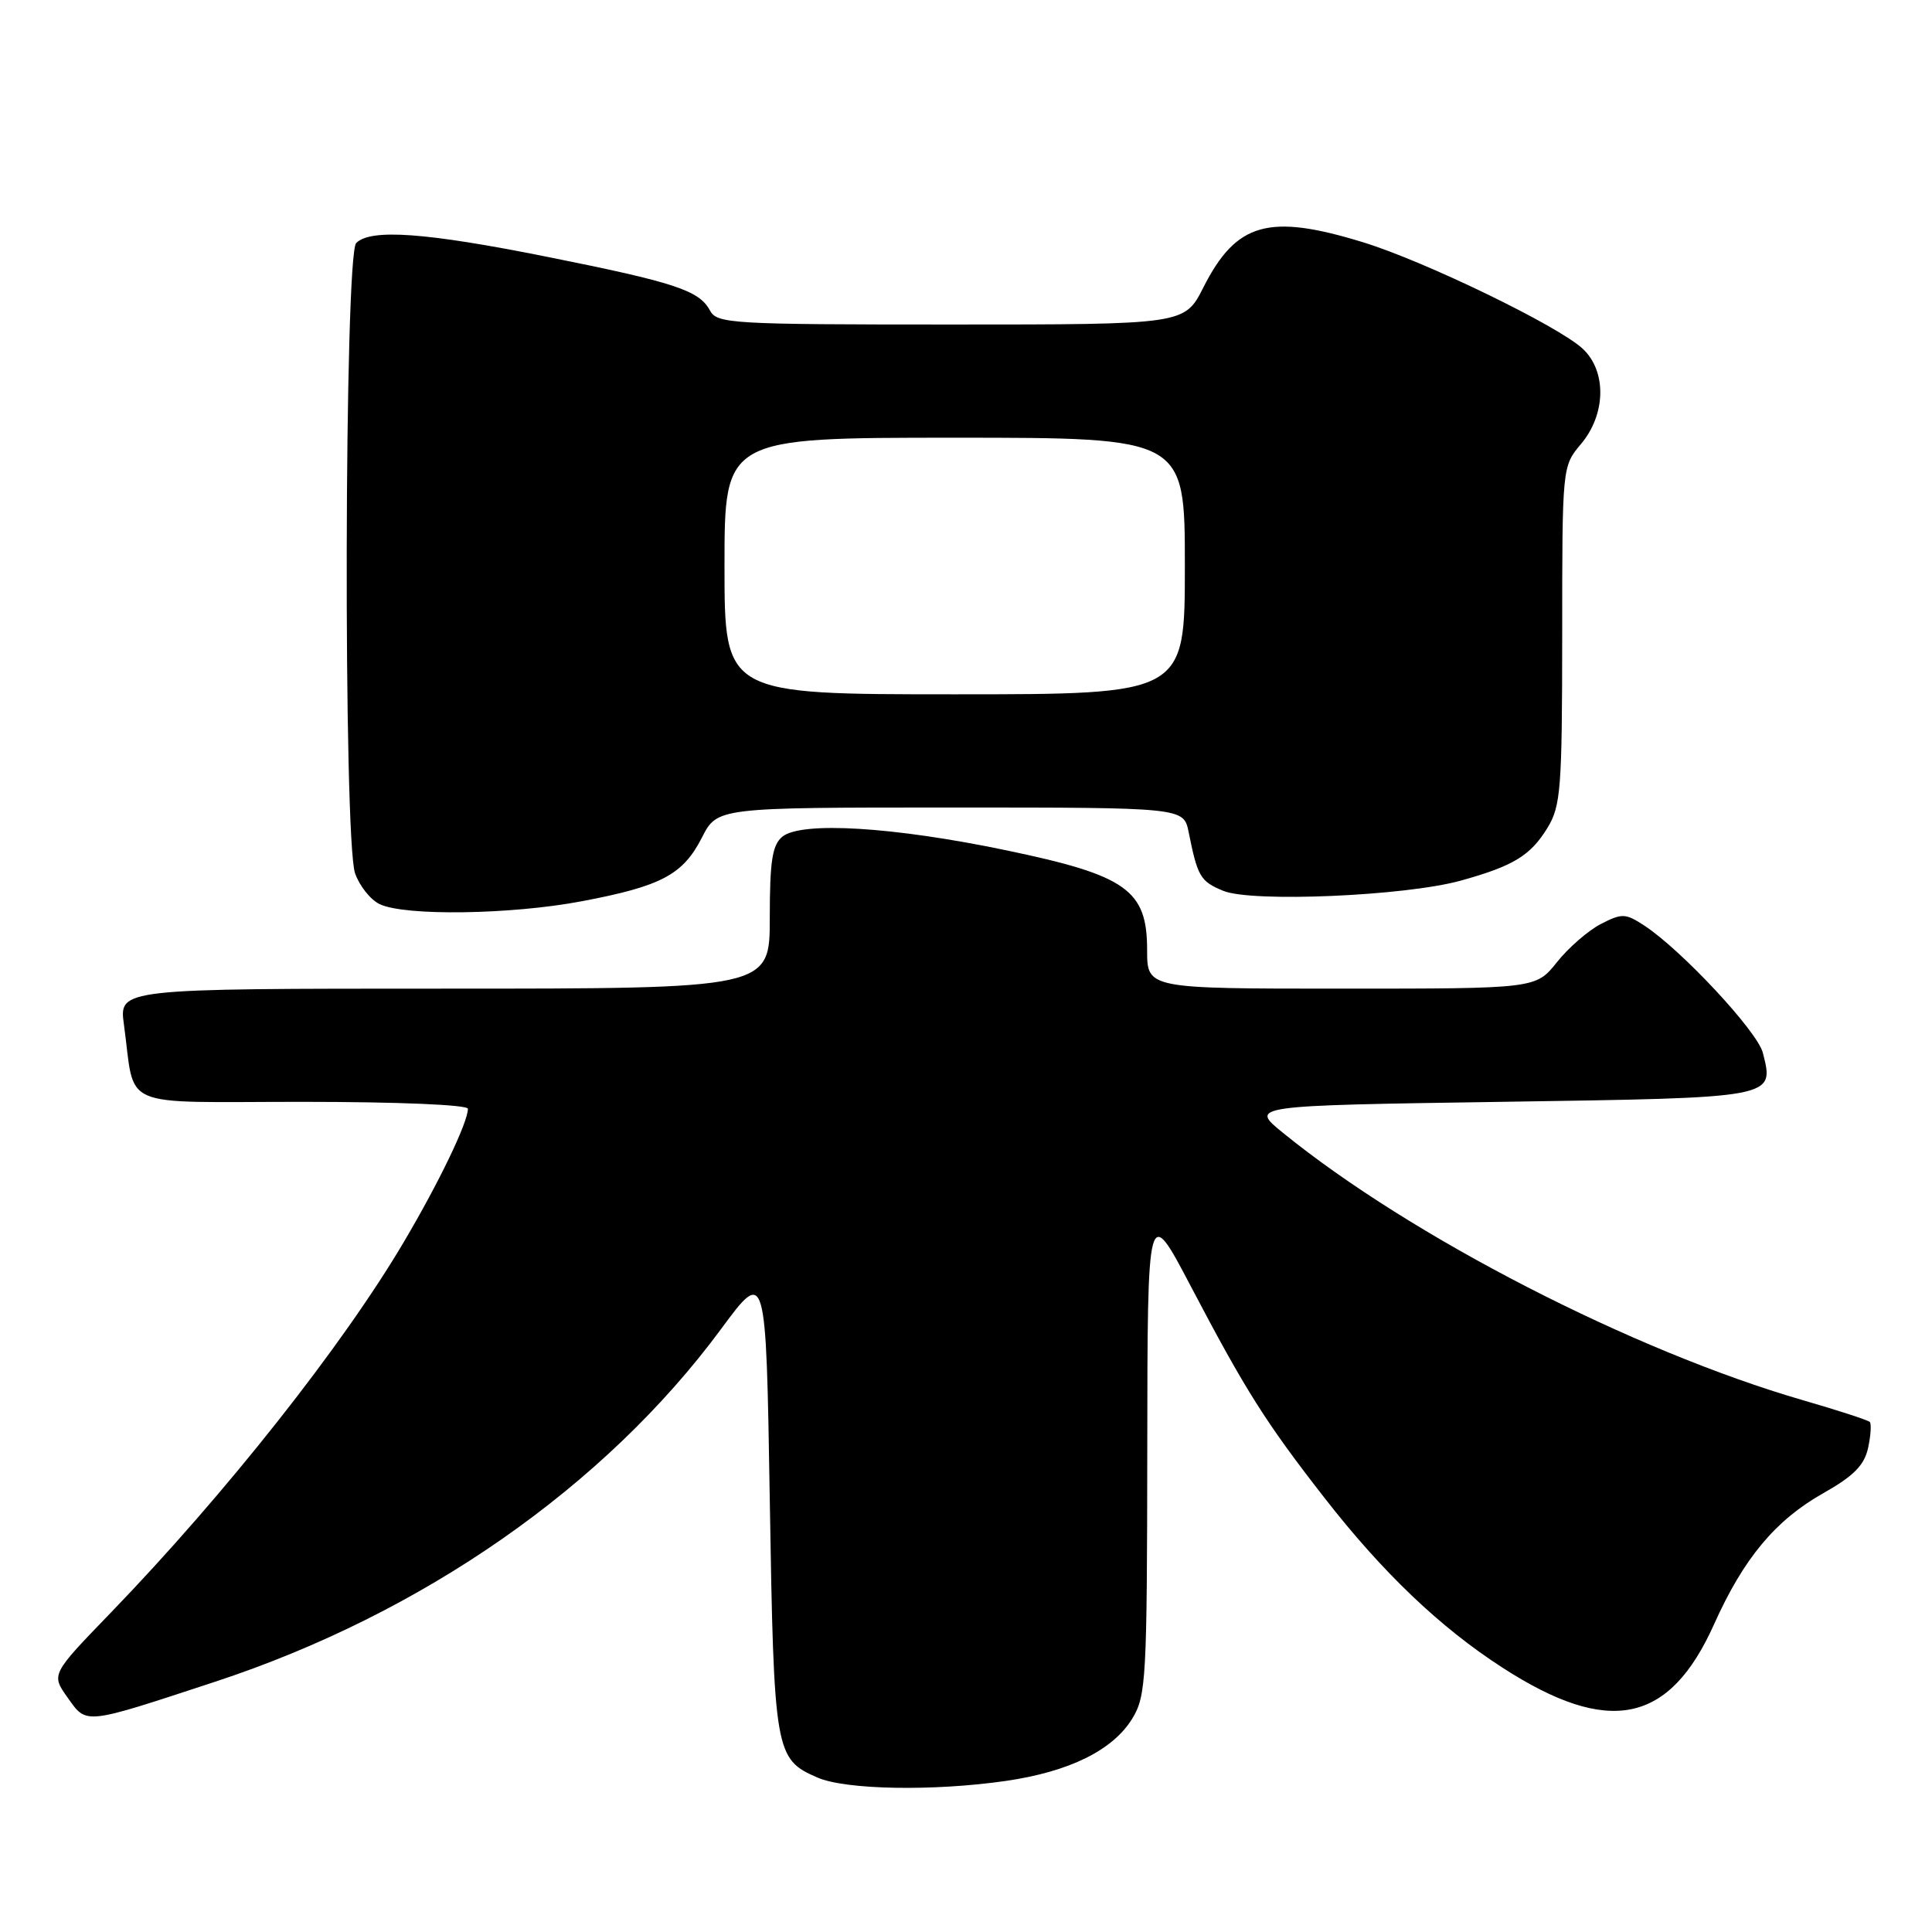 <?xml version="1.0" encoding="UTF-8" standalone="no"?>
<!DOCTYPE svg PUBLIC "-//W3C//DTD SVG 1.1//EN" "http://www.w3.org/Graphics/SVG/1.1/DTD/svg11.dtd" >
<svg xmlns="http://www.w3.org/2000/svg" xmlns:xlink="http://www.w3.org/1999/xlink" version="1.1" viewBox="0 0 256 256">
 <g >
 <path fill="currentColor"
d=" M 133.29 235.98 C 141.70 234.76 147.47 231.91 150.04 227.71 C 151.87 224.70 151.99 222.48 152.02 192.00 C 152.05 159.50 152.05 159.50 157.82 170.50 C 165.05 184.27 167.72 188.49 175.52 198.50 C 183.19 208.35 190.81 215.63 199.05 220.95 C 213.18 230.09 221.19 228.45 227.13 215.21 C 231.04 206.49 235.25 201.44 241.57 197.87 C 245.61 195.59 247.02 194.17 247.53 191.87 C 247.89 190.21 247.99 188.66 247.75 188.41 C 247.50 188.17 243.51 186.87 238.88 185.53 C 216.37 179.00 186.97 163.89 170.03 150.13 C 165.55 146.50 165.55 146.50 198.92 146.00 C 235.50 145.45 235.10 145.53 233.59 139.51 C 232.88 136.67 222.75 125.81 217.83 122.61 C 215.37 121.01 214.91 121.00 212.11 122.44 C 210.44 123.31 207.82 125.58 206.29 127.51 C 203.50 131.00 203.50 131.00 177.75 131.00 C 152.00 131.00 152.00 131.00 152.00 125.90 C 152.00 117.92 149.30 116.00 133.33 112.67 C 118.39 109.55 106.16 108.81 103.66 110.87 C 102.33 111.97 102.00 114.10 102.00 121.62 C 102.00 131.00 102.00 131.00 58.89 131.00 C 15.77 131.00 15.77 131.00 16.42 135.75 C 17.99 147.16 15.31 146.00 40.08 146.00 C 52.71 146.00 62.00 146.39 62.00 146.92 C 62.00 148.72 58.20 156.63 53.55 164.50 C 45.42 178.29 29.86 197.97 14.68 213.69 C 6.77 221.87 6.77 221.87 8.96 224.94 C 11.52 228.54 11.01 228.59 28.47 222.85 C 55.95 213.82 80.14 196.97 95.54 176.11 C 101.50 168.04 101.50 168.04 102.00 198.77 C 102.55 232.27 102.68 233.09 108.33 235.54 C 112.06 237.16 123.69 237.37 133.29 235.98 Z  M 77.09 119.42 C 87.65 117.42 90.49 115.91 93.01 110.98 C 95.04 107.00 95.04 107.00 125.94 107.00 C 156.84 107.00 156.84 107.00 157.50 110.25 C 158.69 116.17 159.04 116.78 162.09 118.04 C 165.87 119.60 186.17 118.73 193.55 116.69 C 200.54 114.75 202.80 113.37 205.05 109.69 C 206.82 106.78 206.99 104.52 207.00 84.14 C 207.00 61.79 207.00 61.79 209.50 58.82 C 212.80 54.89 212.91 49.20 209.73 46.22 C 206.54 43.22 188.83 34.63 180.64 32.11 C 168.12 28.26 163.83 29.46 159.46 38.07 C 156.97 43.00 156.97 43.00 126.02 43.00 C 96.85 43.00 95.01 42.89 94.07 41.14 C 92.65 38.48 89.43 37.42 72.50 34.03 C 56.44 30.81 49.12 30.28 47.20 32.20 C 45.62 33.78 45.48 111.21 47.05 115.72 C 47.63 117.38 49.09 119.22 50.30 119.80 C 53.61 121.40 67.71 121.20 77.09 119.42 Z  M 96.00 75.00 C 96.00 58.00 96.00 58.00 126.50 58.00 C 157.00 58.00 157.00 58.00 157.00 75.00 C 157.00 92.00 157.00 92.00 126.50 92.00 C 96.00 92.00 96.00 92.00 96.00 75.00 Z "/>
</g>
</svg>